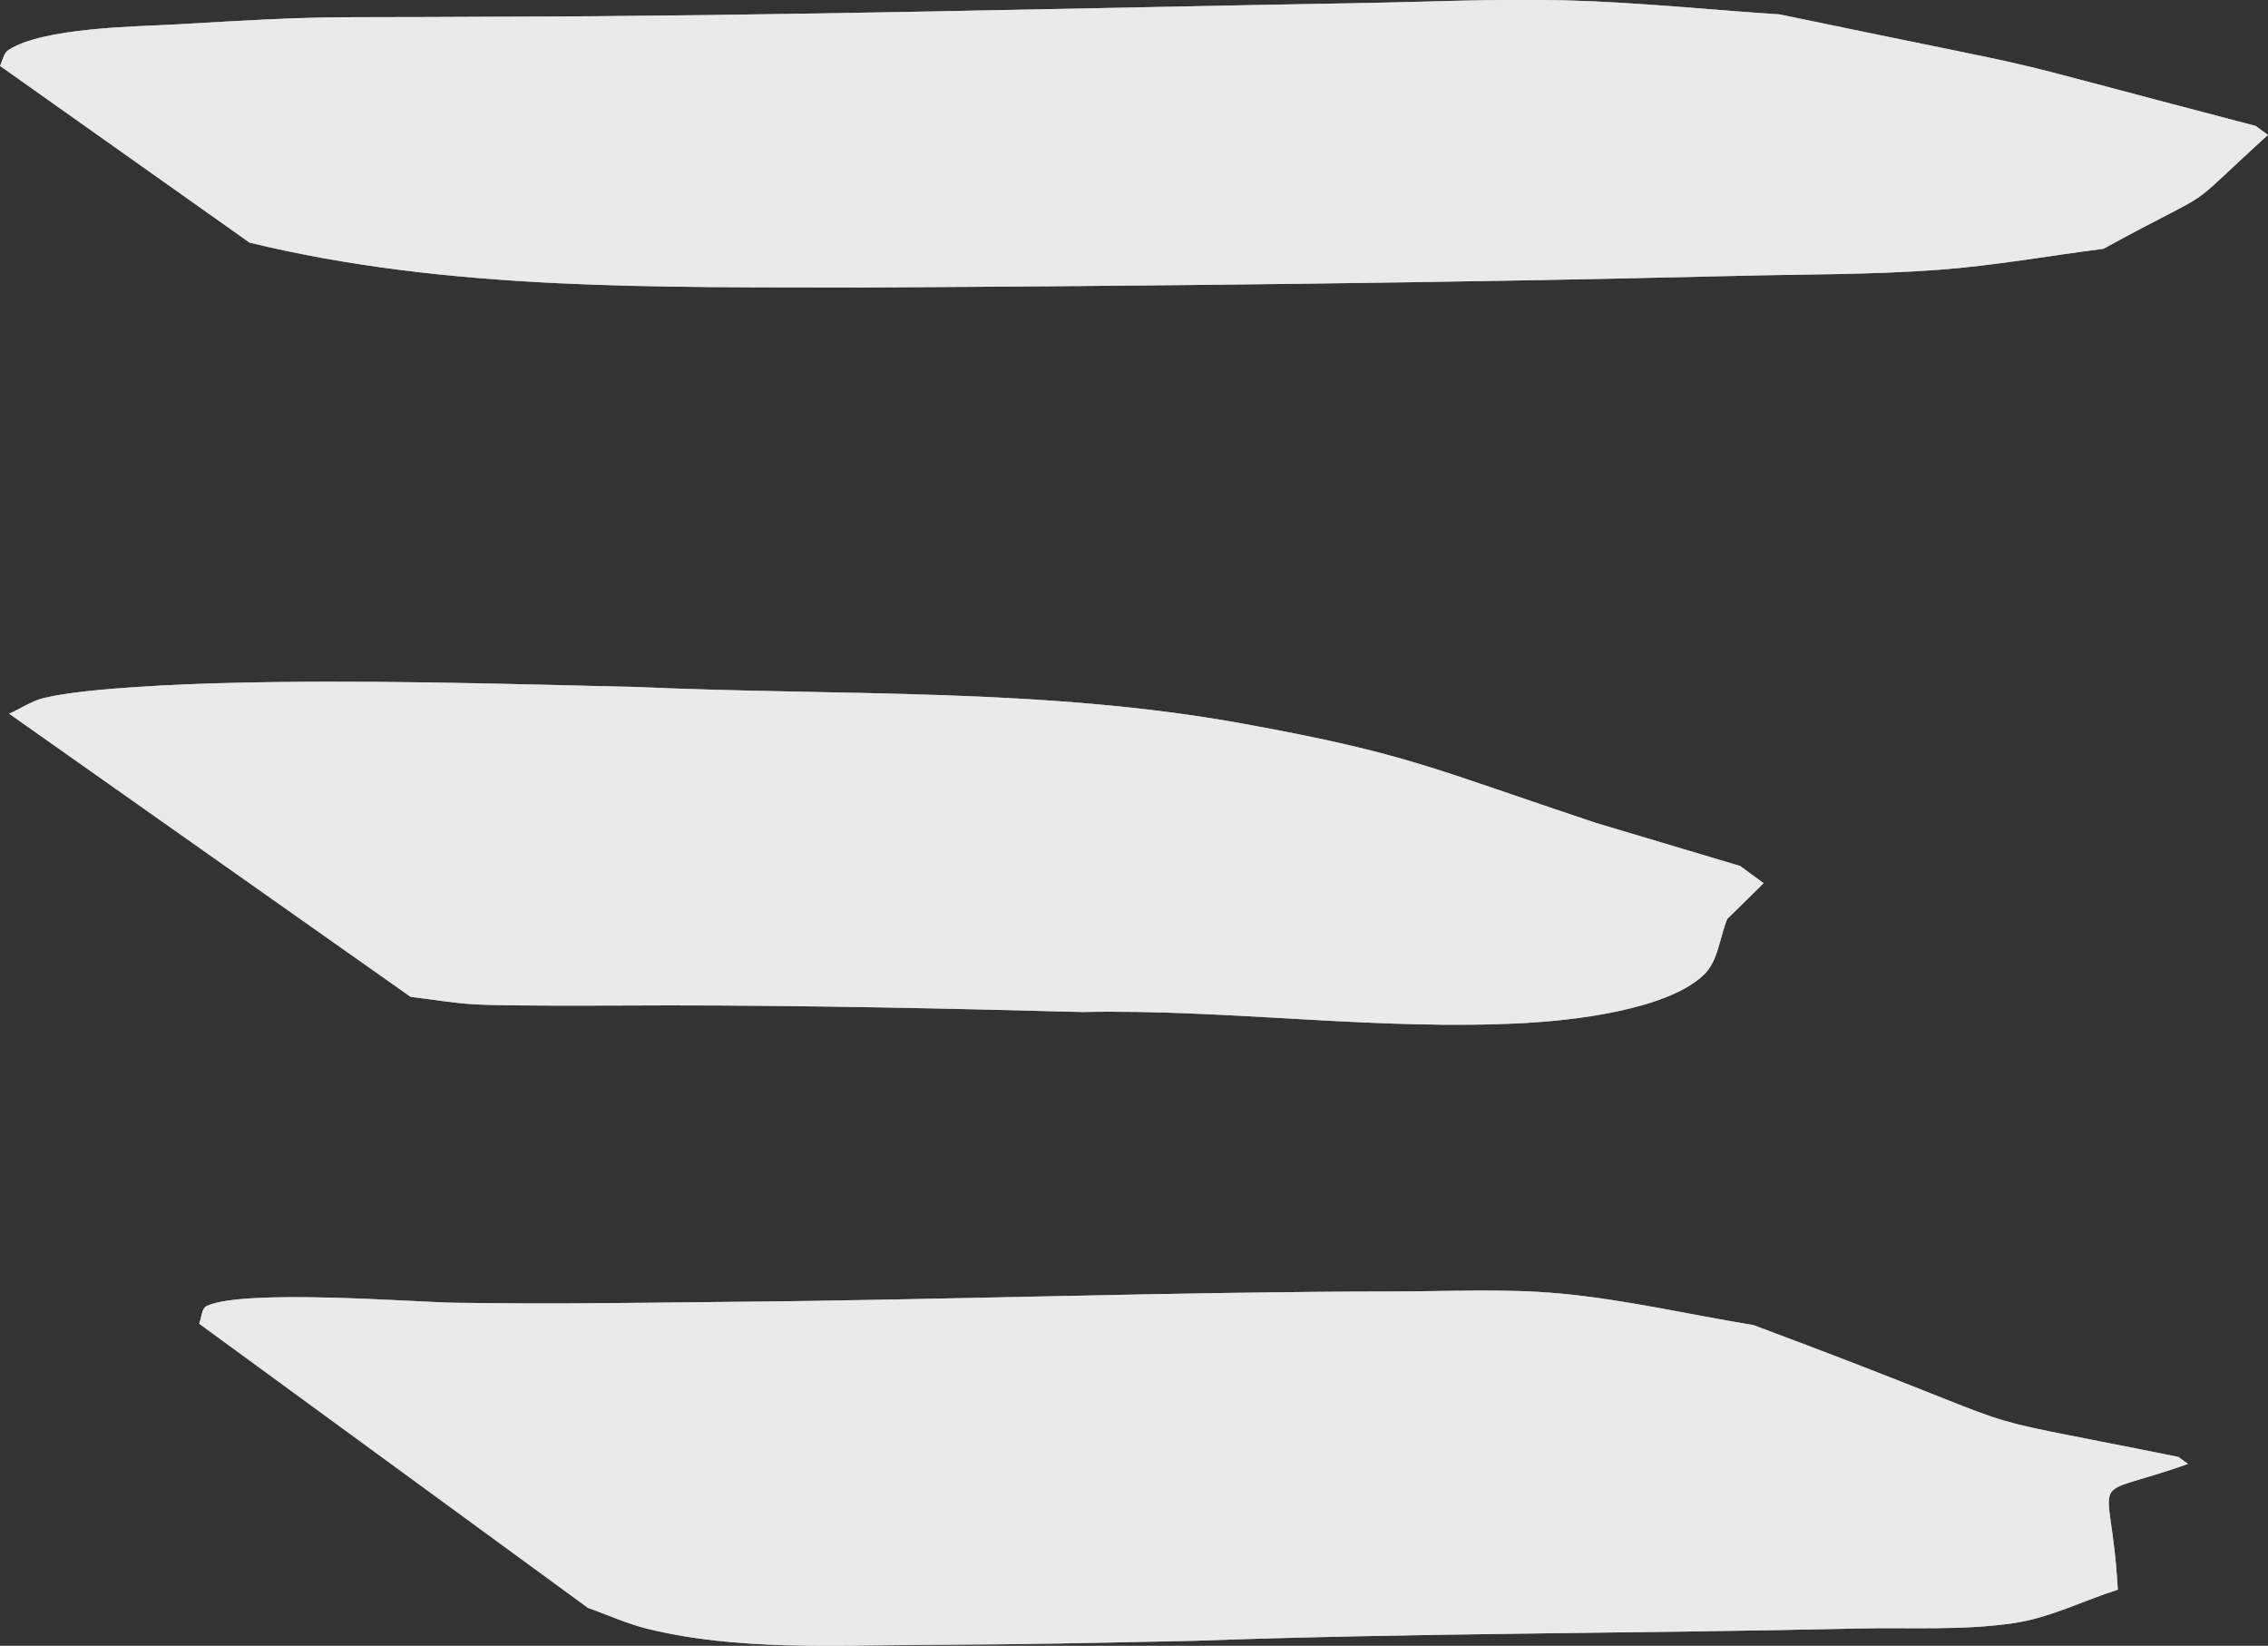 <?xml version="1.0" encoding="UTF-8" standalone="no"?>
<!-- Created with Inkscape (http://www.inkscape.org/) -->

<svg
   width="19.102mm"
   height="13.859mm"
   viewBox="0 0 19.102 13.859"
   version="1.1"
   id="svg5"
   xmlns:inkscape="http://www.inkscape.org/namespaces/inkscape"
   xmlns:sodipodi="http://sodipodi.sourceforge.net/DTD/sodipodi-0.dtd"
   xmlns="http://www.w3.org/2000/svg"
   xmlns:svg="http://www.w3.org/2000/svg">
  <rect x="0" y="0" width="19.102" height="13.859" fill="#333333" stroke="none"/>
  <sodipodi:namedview
     id="namedview7"
     pagecolor="#505050"
     bordercolor="#ffffff"
     borderopacity="1"
     inkscape:showpageshadow="0"
     inkscape:pageopacity="0"
     inkscape:pagecheckerboard="1"
     inkscape:deskcolor="#505050"
     inkscape:document-units="mm"
     showgrid="false" />
  <defs
     id="defs2" />
  <g
     inkscape:label="Camada 1"
     inkscape:groupmode="layer"
     id="layer1"
     transform="translate(-134.414,-23.446)">
    <path
       style="fill:#ffffff;fill-opacity:0.529;stroke-width:0.265"
       id="path60-1"
       d="m 136.512,25.488 c 1.679,0.41 3.452,0.374 5.17,0.379 2.453,-0.013 4.907,-0.038 7.359,-0.098 0.567,-0.014 1.135,-0.009 1.7,-0.051 0.465,-0.034 0.926,-0.118 1.389,-0.177 1.05,-0.574 0.597,-0.242 1.386,-0.959 0,0 -0.105,-0.076 -0.105,-0.076 v 0 c -2.633,-0.688 -1.297,-0.374 -4.009,-0.939 -0.599,-0.039 -1.197,-0.102 -1.797,-0.118 -0.579,-0.015 -1.158,0.013 -1.738,0.023 -2.441,0.042 -4.882,0.11 -7.323,0.115 -1.591,0.01 -1.282,-0.015 -2.678,0.066 -0.284,0.016 -1.092,0.024 -1.381,0.214 -0.042,0.028 -0.048,0.089 -0.071,0.134 0,0 2.099,1.486 2.099,1.486 z" />
    <path
       style="fill:#ffffff;fill-opacity:0.529;stroke-width:0.265"
       id="path68-35"
       d="m 137.873,31.84 c 0.178,0.021 0.356,0.053 0.535,0.063 0.303,0.018 1.401,0.009 1.641,0.009 1.161,2.42e-4 2.321,0.025 3.481,0.056 1.244,-0.026 2.494,0.161 3.738,0.092 0.356,-0.02 1.174,-0.101 1.495,-0.404 0.124,-0.117 0.133,-0.315 0.199,-0.472 0.102,-0.1 0.204,-0.201 0.306,-0.301 0,0 -0.198,-0.145 -0.198,-0.145 v 0 c -0.405,-0.121 -0.809,-0.241 -1.213,-0.362 -1.381,-0.459 -1.578,-0.582 -2.961,-0.834 -1.689,-0.309 -3.407,-0.234 -5.114,-0.311 -1.162,-0.027 -2.326,-0.064 -3.489,-0.033 -0.328,0.009 -1.133,0.038 -1.504,0.124 -0.106,0.025 -0.199,0.09 -0.298,0.134 0,0 3.381,2.384 3.381,2.384 z" />
    <path
       style="fill:#ffffff;fill-opacity:0.529;stroke-width:0.265"
       id="path72-6"
       d="m 139.359,36.983 c 0.168,0.059 0.332,0.135 0.505,0.178 0.754,0.185 1.568,0.14 2.335,0.136 0.996,-0.005 1.243,-0.014 2.263,-0.034 1.866,-0.067 3.733,-0.061 5.599,-0.104 0.44,-0.01 0.883,0.019 1.318,-0.046 0.302,-0.045 0.581,-0.188 0.872,-0.281 -0.058,-1.056 -0.307,-0.738 0.591,-1.059 0,0 -0.081,-0.059 -0.081,-0.059 v 0 c -2.104,-0.424 -0.895,-0.109 -3.579,-1.11 -0.543,-0.089 -1.081,-0.215 -1.629,-0.266 -0.467,-0.043 -0.938,-0.017 -1.407,-0.017 -1.874,0.002 -3.748,0.072 -5.623,0.088 -0.91,0.009 -1.381,0.019 -2.277,0.007 -0.324,-0.004 -1.761,-0.119 -2.087,0.025 -0.051,0.022 -0.045,0.101 -0.068,0.151 0,0 3.269,2.389 3.269,2.389 z" />
    <path
       style="fill:#ffffff;fill-opacity:0.529;stroke-width:0.265"
       id="path60-4"
       d="m 136.512,25.488 c 1.679,0.41 3.452,0.374 5.17,0.379 2.453,-0.013 4.907,-0.038 7.359,-0.098 0.567,-0.014 1.135,-0.009 1.7,-0.051 0.465,-0.034 0.926,-0.118 1.389,-0.177 1.05,-0.574 0.597,-0.242 1.386,-0.959 0,0 -0.105,-0.076 -0.105,-0.076 v 0 c -2.633,-0.688 -1.297,-0.374 -4.009,-0.939 -0.599,-0.039 -1.197,-0.102 -1.797,-0.118 -0.579,-0.015 -1.158,0.013 -1.738,0.023 -2.441,0.042 -4.882,0.11 -7.323,0.115 -1.591,0.01 -1.282,-0.015 -2.678,0.066 -0.284,0.016 -1.092,0.024 -1.381,0.214 -0.042,0.028 -0.048,0.089 -0.071,0.134 0,0 2.099,1.486 2.099,1.486 z" />
    <path
       style="fill:#ffffff;fill-opacity:0.529;stroke-width:0.265"
       id="path68-6"
       d="m 137.873,31.84 c 0.178,0.021 0.356,0.053 0.535,0.063 0.303,0.018 1.401,0.009 1.641,0.009 1.161,2.42e-4 2.321,0.025 3.481,0.056 1.244,-0.026 2.494,0.161 3.738,0.092 0.356,-0.02 1.174,-0.101 1.495,-0.404 0.124,-0.117 0.133,-0.315 0.199,-0.472 0.102,-0.1 0.204,-0.201 0.306,-0.301 0,0 -0.198,-0.145 -0.198,-0.145 v 0 c -0.405,-0.121 -0.809,-0.241 -1.213,-0.362 -1.381,-0.459 -1.578,-0.582 -2.961,-0.834 -1.689,-0.309 -3.407,-0.234 -5.114,-0.311 -1.162,-0.027 -2.326,-0.064 -3.489,-0.033 -0.328,0.009 -1.133,0.038 -1.504,0.124 -0.106,0.025 -0.199,0.09 -0.298,0.134 0,0 3.381,2.384 3.381,2.384 z" />
    <path
       style="fill:#ffffff;fill-opacity:0.529;stroke-width:0.265"
       id="path72-2"
       d="m 139.359,36.983 c 0.168,0.059 0.332,0.135 0.505,0.178 0.754,0.185 1.568,0.14 2.335,0.136 0.996,-0.005 1.243,-0.014 2.263,-0.034 1.866,-0.067 3.733,-0.061 5.599,-0.104 0.44,-0.01 0.883,0.019 1.318,-0.046 0.302,-0.045 0.581,-0.188 0.872,-0.281 -0.058,-1.056 -0.307,-0.738 0.591,-1.059 0,0 -0.081,-0.059 -0.081,-0.059 v 0 c -2.104,-0.424 -0.895,-0.109 -3.579,-1.11 -0.543,-0.089 -1.081,-0.215 -1.629,-0.266 -0.467,-0.043 -0.938,-0.017 -1.407,-0.017 -1.874,0.002 -3.748,0.072 -5.623,0.088 -0.91,0.009 -1.381,0.019 -2.277,0.007 -0.324,-0.004 -1.761,-0.119 -2.087,0.025 -0.051,0.022 -0.045,0.101 -0.068,0.151 0,0 3.269,2.389 3.269,2.389 z" />
    <path
       style="fill:#ffffff;fill-opacity:0.529;stroke-width:0.265"
       id="path60-9"
       d="m 136.512,25.488 c 1.679,0.41 3.452,0.374 5.17,0.379 2.453,-0.013 4.907,-0.038 7.359,-0.098 0.567,-0.014 1.135,-0.009 1.7,-0.051 0.465,-0.034 0.926,-0.118 1.389,-0.177 1.05,-0.574 0.597,-0.242 1.386,-0.959 0,0 -0.105,-0.076 -0.105,-0.076 v 0 c -2.633,-0.688 -1.297,-0.374 -4.009,-0.939 -0.599,-0.039 -1.197,-0.102 -1.797,-0.118 -0.579,-0.015 -1.158,0.013 -1.738,0.023 -2.441,0.042 -4.882,0.11 -7.323,0.115 -1.591,0.01 -1.282,-0.015 -2.678,0.066 -0.284,0.016 -1.092,0.024 -1.381,0.214 -0.042,0.028 -0.048,0.089 -0.071,0.134 0,0 2.099,1.486 2.099,1.486 z" />
    <path
       style="fill:#ffffff;fill-opacity:0.529;stroke-width:0.265"
       id="path68-38"
       d="m 137.873,31.84 c 0.178,0.021 0.356,0.053 0.535,0.063 0.303,0.018 1.401,0.009 1.641,0.009 1.161,2.42e-4 2.321,0.025 3.481,0.056 1.244,-0.026 2.494,0.161 3.738,0.092 0.356,-0.02 1.174,-0.101 1.495,-0.404 0.124,-0.117 0.133,-0.315 0.199,-0.472 0.102,-0.1 0.204,-0.201 0.306,-0.301 0,0 -0.198,-0.145 -0.198,-0.145 v 0 c -0.405,-0.121 -0.809,-0.241 -1.213,-0.362 -1.381,-0.459 -1.578,-0.582 -2.961,-0.834 -1.689,-0.309 -3.407,-0.234 -5.114,-0.311 -1.162,-0.027 -2.326,-0.064 -3.489,-0.033 -0.328,0.009 -1.133,0.038 -1.504,0.124 -0.106,0.025 -0.199,0.09 -0.298,0.134 0,0 3.381,2.384 3.381,2.384 z" />
    <path
       style="fill:#ffffff;fill-opacity:0.529;stroke-width:0.265"
       id="path72-72"
       d="m 139.359,36.983 c 0.168,0.059 0.332,0.135 0.505,0.178 0.754,0.185 1.568,0.14 2.335,0.136 0.996,-0.005 1.243,-0.014 2.263,-0.034 1.866,-0.067 3.733,-0.061 5.599,-0.104 0.44,-0.01 0.883,0.019 1.318,-0.046 0.302,-0.045 0.581,-0.188 0.872,-0.281 -0.058,-1.056 -0.307,-0.738 0.591,-1.059 0,0 -0.081,-0.059 -0.081,-0.059 v 0 c -2.104,-0.424 -0.895,-0.109 -3.579,-1.11 -0.543,-0.089 -1.081,-0.215 -1.629,-0.266 -0.467,-0.043 -0.938,-0.017 -1.407,-0.017 -1.874,0.002 -3.748,0.072 -5.623,0.088 -0.91,0.009 -1.381,0.019 -2.277,0.007 -0.324,-0.004 -1.761,-0.119 -2.087,0.025 -0.051,0.022 -0.045,0.101 -0.068,0.151 0,0 3.269,2.389 3.269,2.389 z" />
  </g>
</svg>
